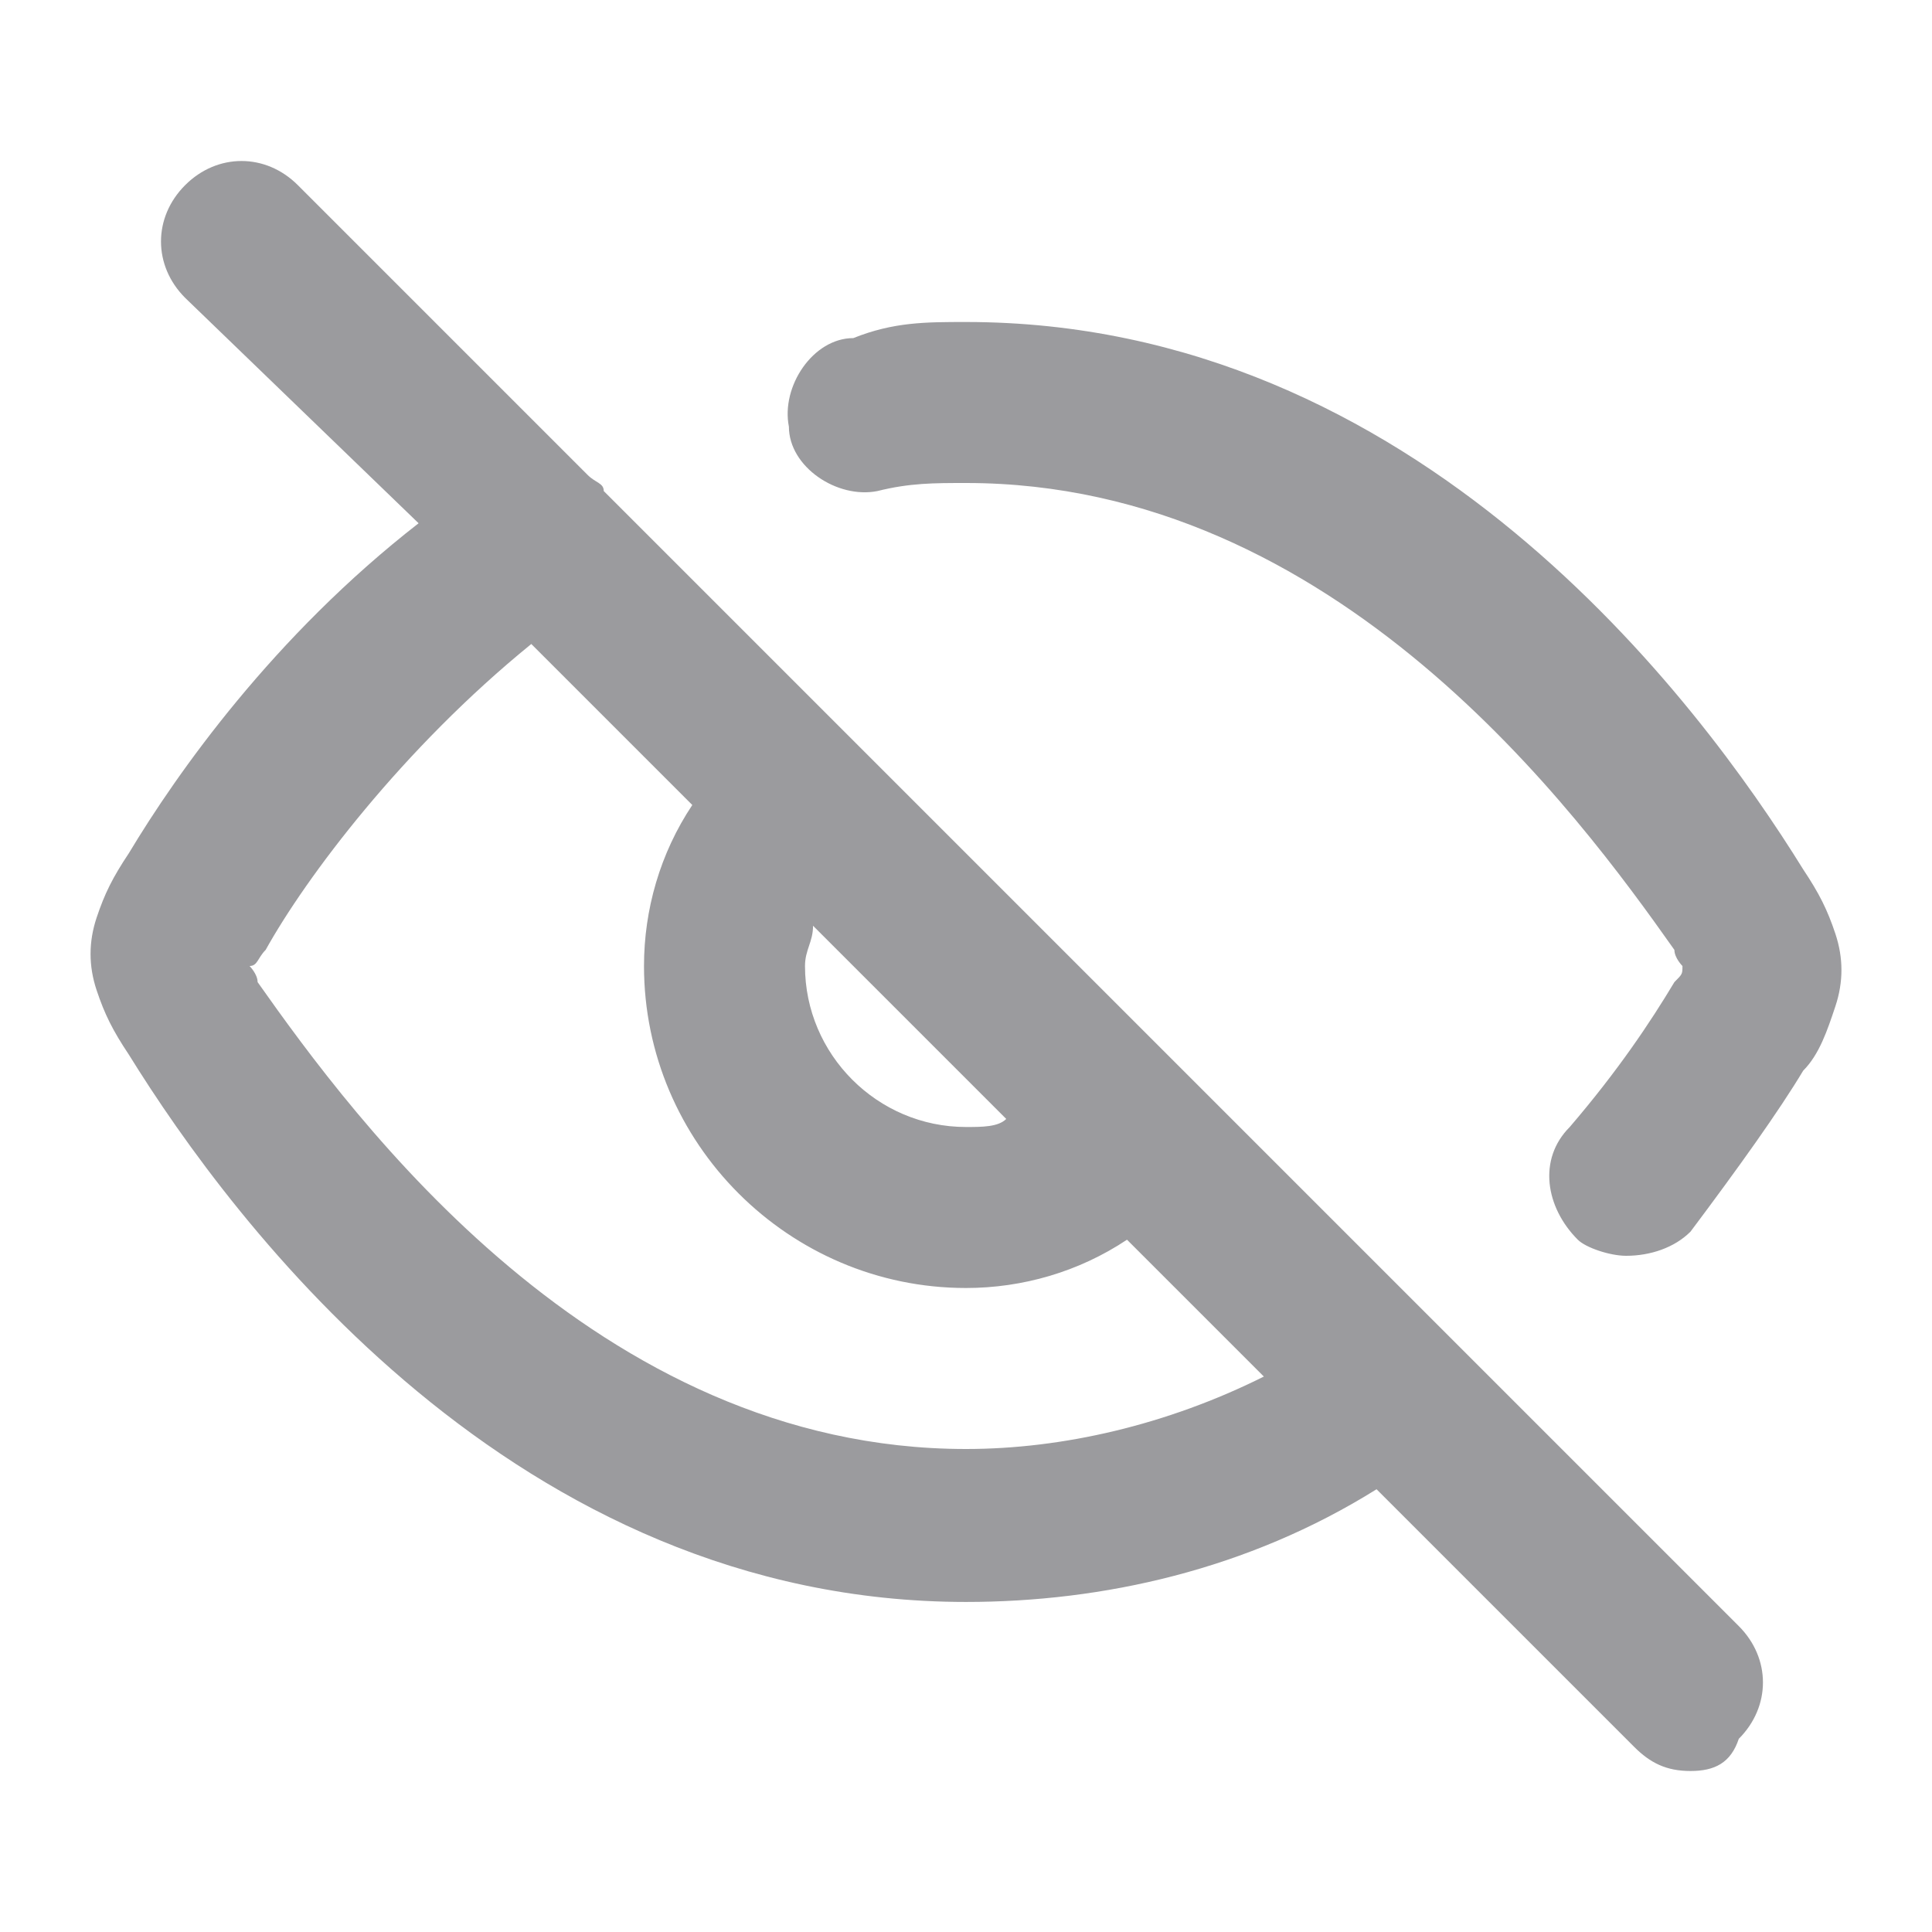 <?xml version="1.0" encoding="utf-8"?>
<!-- Generator: Adobe Illustrator 26.1.0, SVG Export Plug-In . SVG Version: 6.00 Build 0)  -->
<svg version="1.1" id="Слой_1" xmlns="http://www.w3.org/2000/svg" xmlns:xlink="http://www.w3.org/1999/xlink" x="0px" y="0px"
	 viewBox="0 0 24 24" style="enable-background:new 0 0 24 24;" xml:space="preserve">
<style type="text/css">
	.st0{fill:#9B9B9E;}
</style>
<g>
	<path class="st0" d="M21,22c-0.3,0-0.5-0.1-0.7-0.3l-3.2-3.2c-1.6,1-3.4,1.4-5.1,1.4c-5.6,0-9.1-4.7-10.4-6.8
		c-0.2-0.3-0.3-0.5-0.4-0.8c-0.1-0.3-0.1-0.6,0-0.9c0.1-0.3,0.2-0.5,0.4-0.8c0.6-1,1.8-2.7,3.6-4.1L2.3,3.7c-0.4-0.4-0.4-1,0-1.4
		s1-0.4,1.4,0l3.6,3.6C7.4,6,7.5,6,7.5,6.1l7.3,7.3c0,0,0,0,0,0s0,0,0,0l3,3c0.1,0.1,0.1,0.1,0.2,0.2l3.6,3.6c0.4,0.4,0.4,1,0,1.4
		C21.5,21.9,21.3,22,21,22z M6.6,8C5,9.3,3.8,10.9,3.3,11.8C3.2,11.9,3.2,12,3.1,12c0,0,0.1,0.1,0.1,0.2C4.4,13.9,7.4,18,12,18
		c1.2,0,2.5-0.3,3.7-0.9L14,15.4c-0.6,0.4-1.3,0.6-2,0.6c-2.2,0-4-1.8-4-4c0-0.7,0.2-1.4,0.6-2L6.6,8z M10.1,11.5
		c0,0.2-0.1,0.3-0.1,0.5c0,1.1,0.9,2,2,2c0.2,0,0.4,0,0.5-0.1L10.1,11.5z M20.2,15.6c-0.2,0-0.5-0.1-0.6-0.2c-0.4-0.4-0.5-1-0.1-1.4
		c0.6-0.7,1-1.3,1.3-1.8c0.1-0.1,0.1-0.1,0.1-0.2c0,0-0.1-0.1-0.1-0.2C19.6,10.1,16.6,6,12,6c-0.4,0-0.7,0-1.1,0.1
		c-0.5,0.1-1.1-0.3-1.1-0.8c-0.1-0.5,0.3-1.1,0.8-1.1C11.1,4,11.5,4,12,4c5.6,0,9.1,4.7,10.4,6.8c0.2,0.3,0.3,0.5,0.4,0.8
		c0.1,0.3,0.1,0.6,0,0.9c-0.1,0.3-0.2,0.6-0.4,0.8c-0.3,0.5-0.8,1.2-1.4,2C20.8,15.5,20.5,15.6,20.2,15.6z"/>
</g>
</svg>
